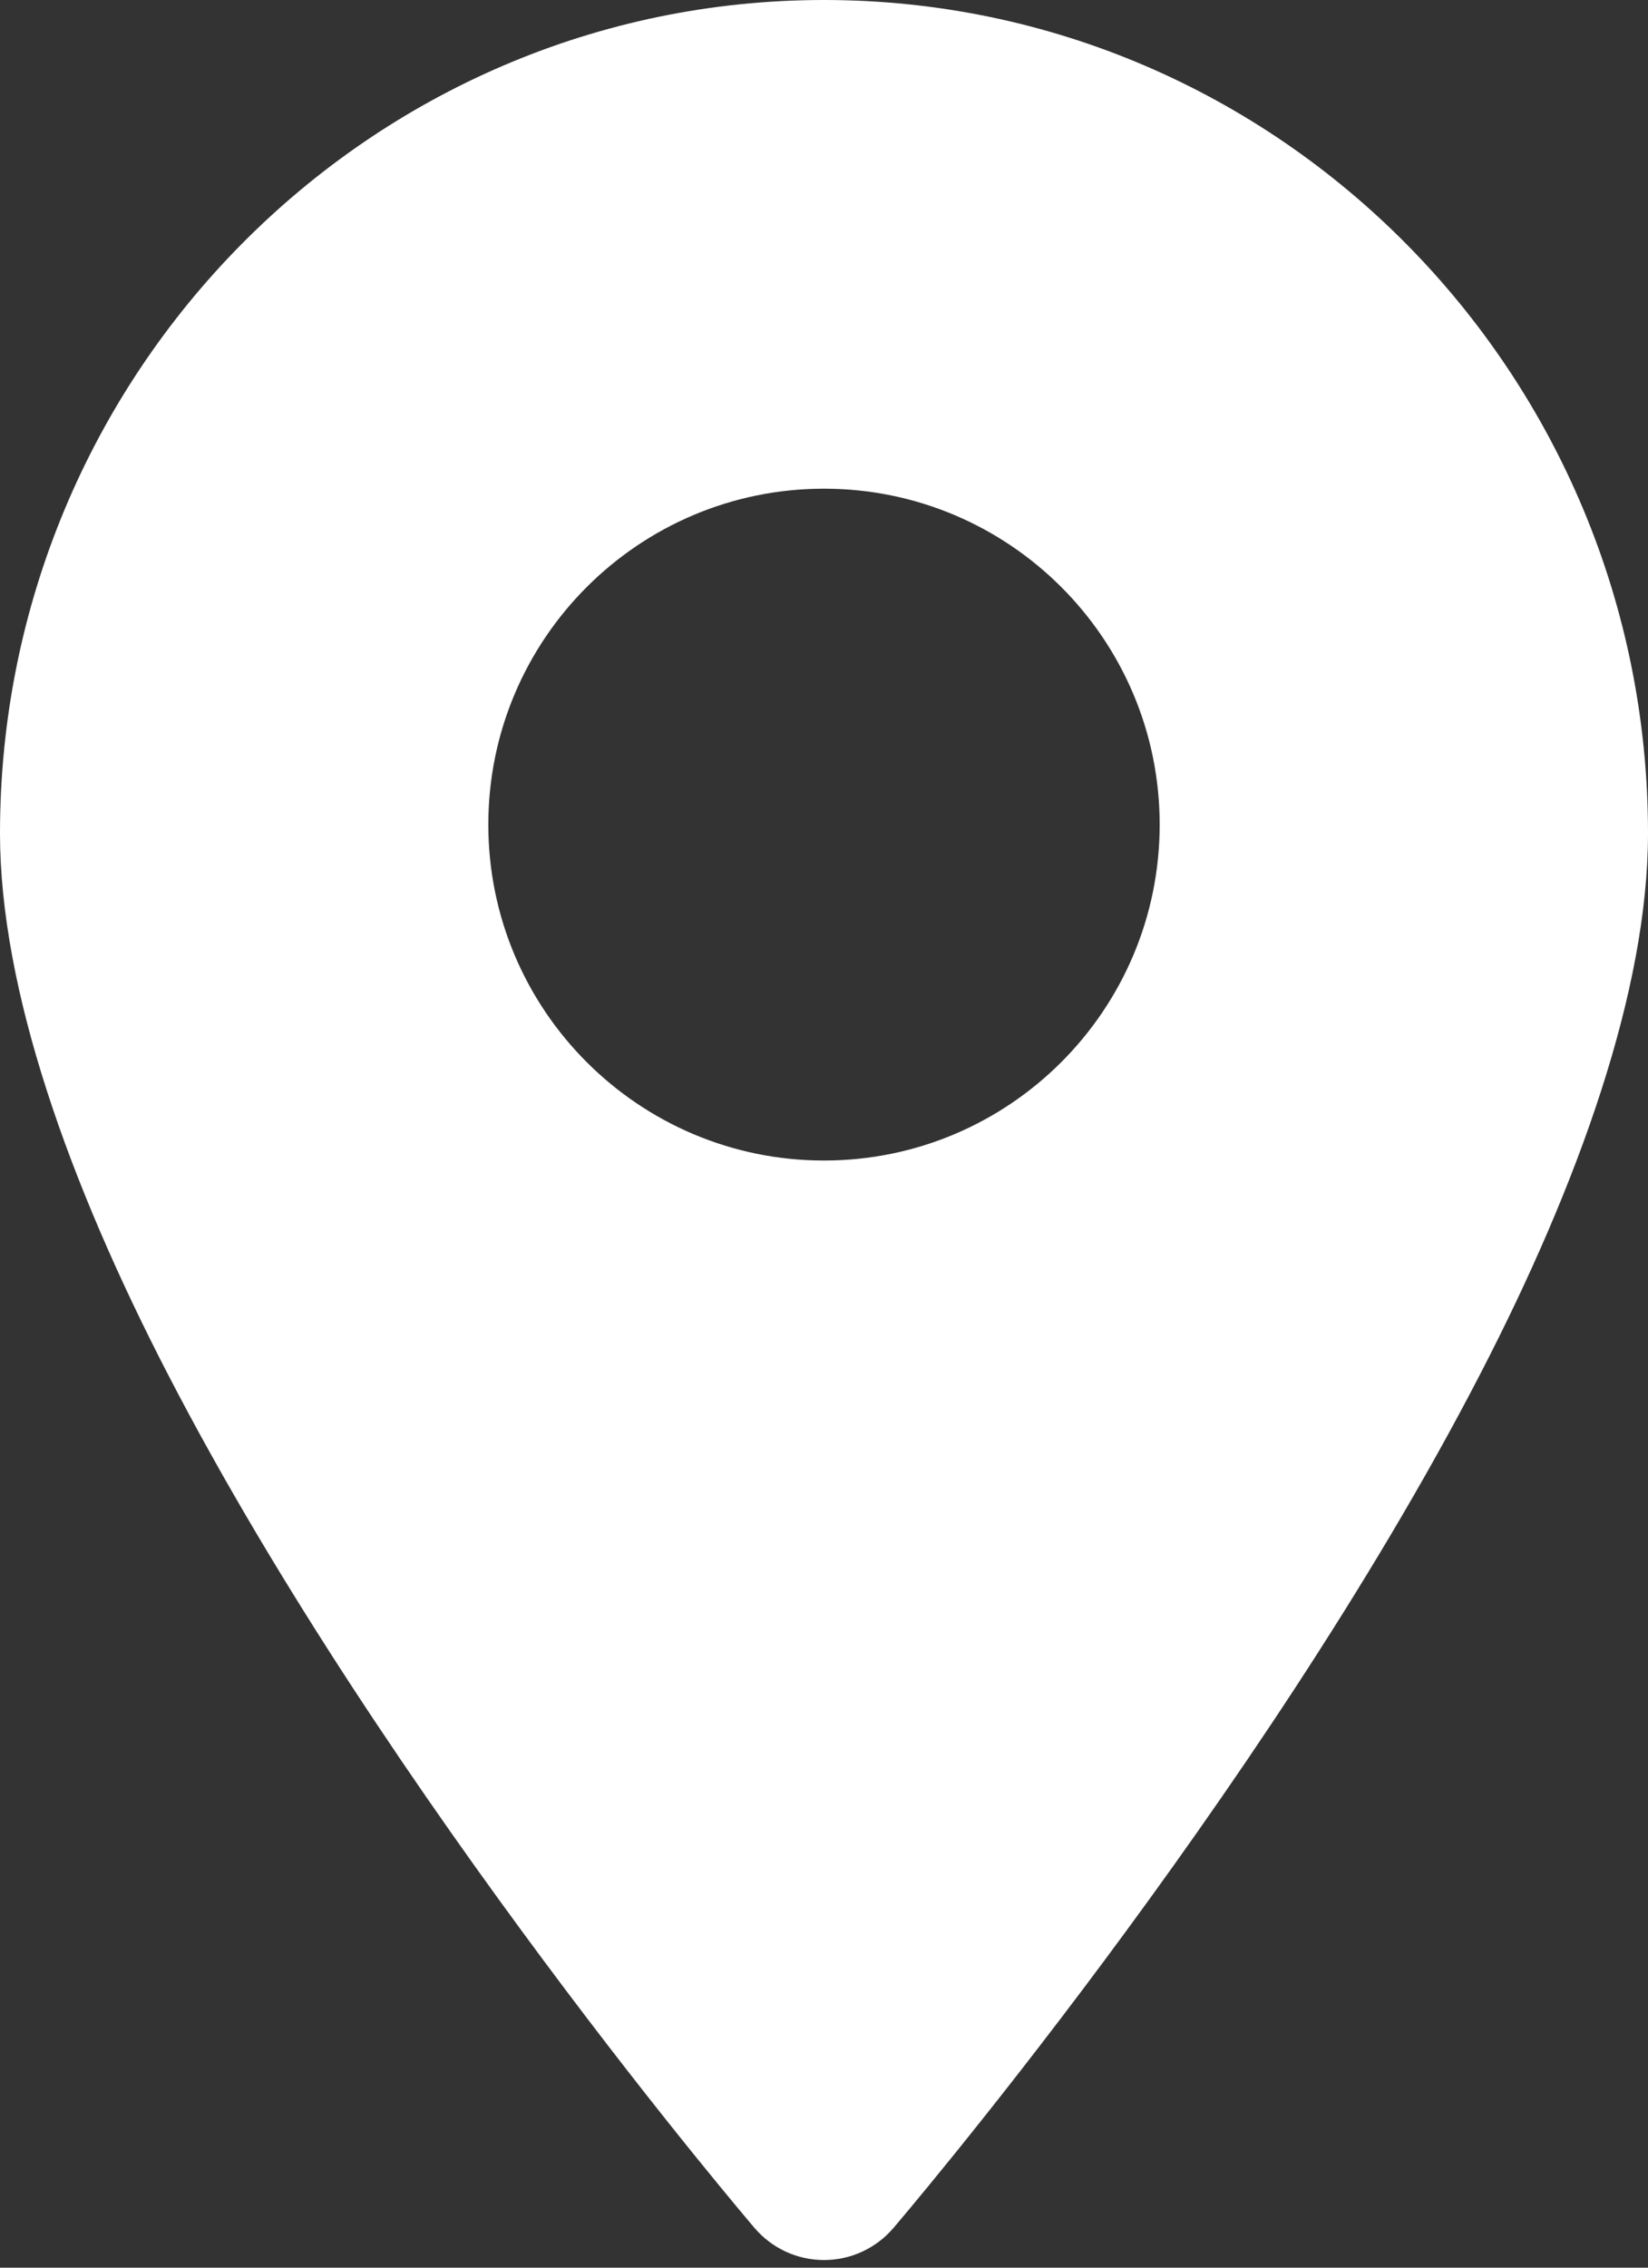<svg width="16" height="22" viewBox="0 0 16 22" fill="none" xmlns="http://www.w3.org/2000/svg">
<rect x="0" y="0" width="16" height="22" fill="#333333" stroke="none"/>
<path fill-rule="evenodd" clip-rule="evenodd" d="M8 0C3.588 0 0 3.62 0 8.084C0 9.596 0.666 11.473 1.636 13.344C3.77 17.465 7.326 21.615 7.326 21.615C7.494 21.812 7.74 21.926 8 21.926C8.26 21.926 8.506 21.812 8.674 21.615C8.674 21.615 12.23 17.465 14.364 13.344C15.334 11.473 16 9.596 16 8.084C16 3.62 12.412 0 8 0ZM8 4.741C6.201 4.741 4.741 6.201 4.741 8C4.741 9.799 6.201 11.259 8 11.259C9.799 11.259 11.259 9.799 11.259 8C11.259 6.201 9.799 4.741 8 4.741Z" fill="white"/>
</svg>
